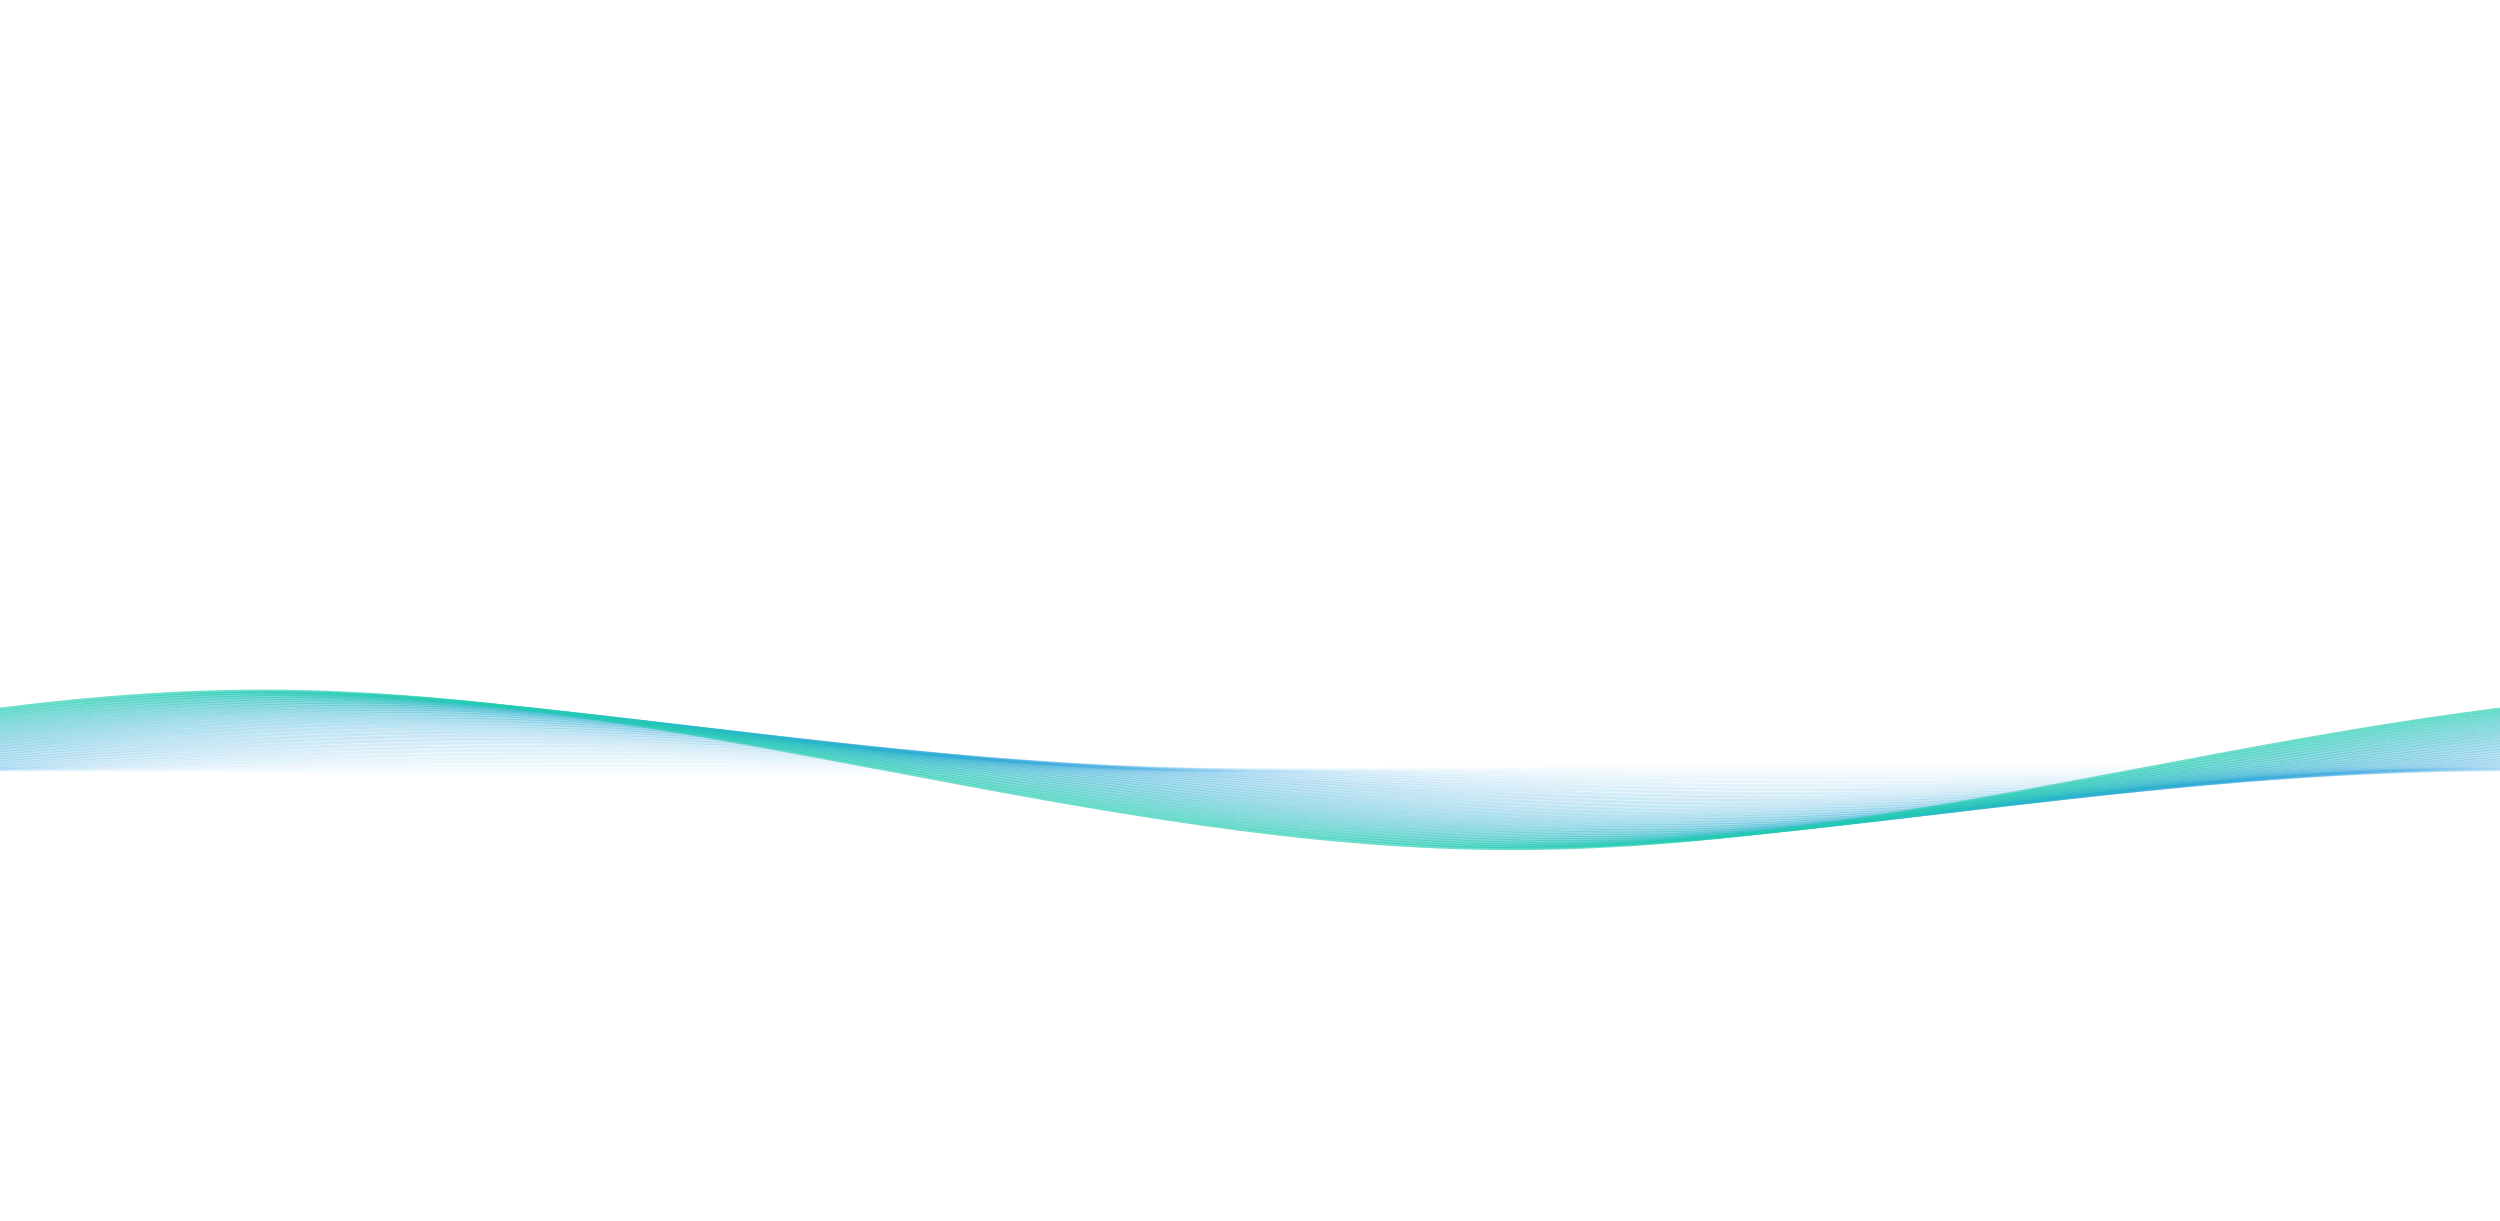 <svg xmlns="http://www.w3.org/2000/svg" viewBox="0 0 1536 750" preserveAspectRatio="xMidYMid" width="1536" height="750" xmlns:xlink="http://www.w3.org/1999/xlink" style="shape-rendering:auto;display:block;background-position-x:0%;background-position-y:0%;background-size:auto;background-origin:padding-box;background-clip:border-box;background:scroll rgb(26, 27, 32) none  repeat;width:1536px;height:750px;;animation:none"><g><path stroke-width="2" stroke-opacity="0" stroke="rgb(98, 82, 197)" fill="none" d="M 0 416.5 C 256 416.5 512 529.5 768 529.5 C 1024 529.5 1280 416.5 1536 416.5 C 1792 416.5 2048 529.5 2304 529.5 C 2560 529.5 2816 416.5 3072 416.5" transform="matrix(1,0,0,1,0,0)" style="fill:none;stroke:rgb(98, 82, 197);transform:matrix(1, 0, 0, 1, 0, 0);;animation:none"></path>
<path stroke-width="2" stroke-opacity="0" stroke="rgb(98, 82, 197)" fill="none" d="M 0 416.517 C 256 416.517 512 529.483 768 529.483 C 1024 529.483 1280 416.517 1536 416.517 C 1792 416.517 2048 529.483 2304 529.483 C 2560 529.483 2816 416.517 3072 416.517" transform="matrix(1,0,0,1,-8.192,0)" style="fill:none;stroke:rgb(98, 82, 197);transform:matrix(1, 0, 0, 1, -8.192, 0);;animation:none"></path>
<path stroke-width="2" stroke-opacity="0" stroke="rgb(98, 82, 197)" fill="none" d="M 0 416.57 C 256 416.57 512 529.43 768 529.43 C 1024 529.43 1280 416.57 1536 416.57 C 1792 416.57 2048 529.43 2304 529.43 C 2560 529.43 2816 416.57 3072 416.57" transform="matrix(1,0,0,1,-16.384,0)" style="fill:none;stroke:rgb(98, 82, 197);transform:matrix(1, 0, 0, 1, -16.384, 0);;animation:none"></path>
<path stroke-width="2" stroke-opacity="0" stroke="rgb(98, 82, 197)" fill="none" d="M 0 416.659 C 256 416.659 512 529.341 768 529.341 C 1024 529.341 1280 416.659 1536 416.659 C 1792 416.659 2048 529.341 2304 529.341 C 2560 529.341 2816 416.659 3072 416.659" transform="matrix(1,0,0,1,-24.576,0)" style="fill:none;stroke:rgb(98, 82, 197);transform:matrix(1, 0, 0, 1, -24.576, 0);;animation:none"></path>
<path stroke-width="2" stroke-opacity="0" stroke="rgb(97, 83, 197)" fill="none" d="M 0 416.785 C 256 416.785 512 529.215 768 529.215 C 1024 529.215 1280 416.785 1536 416.785 C 1792 416.785 2048 529.215 2304 529.215 C 2560 529.215 2816 416.785 3072 416.785" transform="matrix(1,0,0,1,-32.768,0)" style="fill:none;stroke:rgb(97, 83, 197);transform:matrix(1, 0, 0, 1, -32.768, 0);;animation:none"></path>
<path stroke-width="2" stroke-opacity="0" stroke="rgb(97, 83, 197)" fill="none" d="M 0 416.95 C 256 416.95 512 529.05 768 529.05 C 1024 529.05 1280 416.95 1536 416.95 C 1792 416.95 2048 529.05 2304 529.05 C 2560 529.05 2816 416.95 3072 416.95" transform="matrix(1,0,0,1,-40.96,0)" style="fill:none;stroke:rgb(97, 83, 197);transform:matrix(1, 0, 0, 1, -40.96, 0);;animation:none"></path>
<path stroke-width="2" stroke-opacity="0" stroke="rgb(97, 84, 198)" fill="none" d="M 0 417.154 C 256 417.154 512 528.846 768 528.846 C 1024 528.846 1280 417.154 1536 417.154 C 1792 417.154 2048 528.846 2304 528.846 C 2560 528.846 2816 417.154 3072 417.154" transform="matrix(1,0,0,1,-49.152,0)" style="fill:none;stroke:rgb(97, 84, 198);transform:matrix(1, 0, 0, 1, -49.152, 0);;animation:none"></path>
<path stroke-width="2" stroke-opacity="0" stroke="rgb(96, 85, 198)" fill="none" d="M 0 417.399 C 256 417.399 512 528.601 768 528.601 C 1024 528.601 1280 417.399 1536 417.399 C 1792 417.399 2048 528.601 2304 528.601 C 2560 528.601 2816 417.399 3072 417.399" transform="matrix(1,0,0,1,-57.344,0)" style="fill:none;stroke:rgb(96, 85, 198);transform:matrix(1, 0, 0, 1, -57.344, 0);;animation:none"></path>
<path stroke-width="2" stroke-opacity="0" stroke="rgb(95, 86, 198)" fill="none" d="M 0 417.686 C 256 417.686 512 528.314 768 528.314 C 1024 528.314 1280 417.687 1536 417.687 C 1792 417.687 2048 528.314 2304 528.314 C 2560 528.314 2816 417.687 3072 417.687" transform="matrix(1,0,0,1,-65.536,0)" style="fill:none;stroke:rgb(95, 86, 198);transform:matrix(1, 0, 0, 1, -65.536, 0);;animation:none"></path>
<path stroke-width="2" stroke-opacity="0" stroke="rgb(95, 87, 198)" fill="none" d="M 0 418.017 C 256 418.017 512 527.983 768 527.983 C 1024 527.983 1280 418.017 1536 418.017 C 1792 418.017 2048 527.983 2304 527.983 C 2560 527.983 2816 418.017 3072 418.017" transform="matrix(1,0,0,1,-73.728,0)" style="fill:none;stroke:rgb(95, 87, 198);transform:matrix(1, 0, 0, 1, -73.728, 0);;animation:none"></path>
<path stroke-width="2" stroke-opacity="0" stroke="rgb(94, 88, 199)" fill="none" d="M 0 418.392 C 256 418.392 512 527.608 768 527.608 C 1024 527.608 1280 418.392 1536 418.392 C 1792 418.392 2048 527.608 2304 527.608 C 2560 527.608 2816 418.392 3072 418.392" transform="matrix(1,0,0,1,-81.92,0)" style="fill:none;stroke:rgb(94, 88, 199);transform:matrix(1, 0, 0, 1, -81.92, 0);;animation:none"></path>
<path stroke-width="2" stroke-opacity="0" stroke="rgb(93, 89, 199)" fill="none" d="M 0 418.813 C 256 418.813 512 527.187 768 527.187 C 1024 527.187 1280 418.813 1536 418.813 C 1792 418.813 2048 527.187 2304 527.187 C 2560 527.187 2816 418.813 3072 418.813" transform="matrix(1,0,0,1,-90.112,0)" style="fill:none;stroke:rgb(93, 89, 199);transform:matrix(1, 0, 0, 1, -90.112, 0);;animation:none"></path>
<path stroke-width="2" stroke-opacity="0" stroke="rgb(92, 91, 200)" fill="none" d="M 0 419.281 C 256 419.281 512 526.719 768 526.719 C 1024 526.719 1280 419.281 1536 419.281 C 1792 419.281 2048 526.719 2304 526.719 C 2560 526.719 2816 419.281 3072 419.281" transform="matrix(1,0,0,1,-98.304,0)" style="fill:none;stroke:rgb(92, 91, 200);transform:matrix(1, 0, 0, 1, -98.304, 0);;animation:none"></path>
<path stroke-width="2" stroke-opacity="0" stroke="rgb(91, 92, 200)" fill="none" d="M 0 419.798 C 256 419.798 512 526.202 768 526.202 C 1024 526.202 1280 419.798 1536 419.798 C 1792 419.798 2048 526.202 2304 526.202 C 2560 526.202 2816 419.798 3072 419.798" transform="matrix(1,0,0,1,-106.496,0)" style="fill:none;stroke:rgb(91, 92, 200);transform:matrix(1, 0, 0, 1, -106.496, 0);;animation:none"></path>
<path stroke-width="2" stroke-opacity="0" stroke="rgb(89, 94, 201)" fill="none" d="M 0 420.365 C 256 420.365 512 525.635 768 525.635 C 1024 525.635 1280 420.365 1536 420.365 C 1792 420.365 2048 525.635 2304 525.635 C 2560 525.635 2816 420.365 3072 420.365" transform="matrix(1,0,0,1,-114.688,0)" style="fill:none;stroke:rgb(89, 94, 201);transform:matrix(1, 0, 0, 1, -114.688, 0);;animation:none"></path>
<path stroke-width="2" stroke-opacity="0" stroke="rgb(88, 96, 202)" fill="none" d="M 0 420.983 C 256 420.983 512 525.017 768 525.017 C 1024 525.017 1280 420.983 1536 420.983 C 1792 420.983 2048 525.017 2304 525.017 C 2560 525.017 2816 420.983 3072 420.983" transform="matrix(1,0,0,1,-122.88,0)" style="fill:none;stroke:rgb(88, 96, 202);transform:matrix(1, 0, 0, 1, -122.88, 0);;animation:none"></path>
<path stroke-width="2" stroke-opacity="0" stroke="rgb(86, 99, 202)" fill="none" d="M 0 421.655 C 256 421.655 512 524.345 768 524.345 C 1024 524.345 1280 421.655 1536 421.655 C 1792 421.655 2048 524.345 2304 524.345 C 2560 524.345 2816 421.655 3072 421.655" transform="matrix(1,0,0,1,-131.072,0)" style="fill:none;stroke:rgb(86, 99, 202);transform:matrix(1, 0, 0, 1, -131.072, 0);;animation:none"></path>
<path stroke-width="2" stroke-opacity="0" stroke="rgb(84, 101, 203)" fill="none" d="M 0 422.381 C 256 422.381 512 523.619 768 523.619 C 1024 523.619 1280 422.381 1536 422.381 C 1792 422.381 2048 523.619 2304 523.619 C 2560 523.619 2816 422.381 3072 422.381" transform="matrix(1,0,0,1,-139.264,0)" style="fill:none;stroke:rgb(84, 101, 203);transform:matrix(1, 0, 0, 1, -139.264, 0);;animation:none"></path>
<path stroke-width="2" stroke-opacity="0" stroke="rgb(82, 104, 204)" fill="none" d="M 0 423.163 C 256 423.163 512 522.837 768 522.837 C 1024 522.837 1280 423.163 1536 423.163 C 1792 423.163 2048 522.837 2304 522.837 C 2560 522.837 2816 423.163 3072 423.163" transform="matrix(1,0,0,1,-147.456,0)" style="fill:none;stroke:rgb(82, 104, 204);transform:matrix(1, 0, 0, 1, -147.456, 0);;animation:none"></path>
<path stroke-width="2" stroke-opacity="0" stroke="rgb(80, 107, 205)" fill="none" d="M 0 424.003 C 256 424.003 512 521.997 768 521.997 C 1024 521.997 1280 424.003 1536 424.003 C 1792 424.003 2048 521.997 2304 521.997 C 2560 521.997 2816 424.003 3072 424.003" transform="matrix(1,0,0,1,-155.648,0)" style="fill:none;stroke:rgb(80, 107, 205);transform:matrix(1, 0, 0, 1, -155.648, 0);;animation:none"></path>
<path stroke-width="2" stroke-opacity="0" stroke="rgb(78, 109, 206)" fill="none" d="M 0 424.903 C 256 424.903 512 521.097 768 521.097 C 1024 521.097 1280 424.903 1536 424.903 C 1792 424.903 2048 521.097 2304 521.097 C 2560 521.097 2816 424.903 3072 424.903" transform="matrix(1,0,0,1,-163.84,0)" style="fill:none;stroke:rgb(78, 109, 206);transform:matrix(1, 0, 0, 1, -163.84, 0);;animation:none"></path>
<path stroke-width="2" stroke-opacity="0" stroke="rgb(76, 113, 207)" fill="none" d="M 0 425.863 C 256 425.863 512 520.138 768 520.138 C 1024 520.138 1280 425.863 1536 425.863 C 1792 425.863 2048 520.138 2304 520.138 C 2560 520.138 2816 425.863 3072 425.863" transform="matrix(1,0,0,1,-172.032,0)" style="fill:none;stroke:rgb(76, 113, 207);transform:matrix(1, 0, 0, 1, -172.032, 0);;animation:none"></path>
<path stroke-width="2" stroke-opacity="0" stroke="rgb(73, 116, 208)" fill="none" d="M 0 426.885 C 256 426.885 512 519.115 768 519.115 C 1024 519.115 1280 426.885 1536 426.885 C 1792 426.885 2048 519.115 2304 519.115 C 2560 519.115 2816 426.885 3072 426.885" transform="matrix(1,0,0,1,-180.224,0)" style="fill:none;stroke:rgb(73, 116, 208);transform:matrix(1, 0, 0, 1, -180.224, 0);;animation:none"></path>
<path stroke-width="2" stroke-opacity="0" stroke="rgb(71, 119, 209)" fill="none" d="M 0 427.97 C 256 427.97 512 518.03 768 518.03 C 1024 518.03 1280 427.97 1536 427.97 C 1792 427.97 2048 518.03 2304 518.03 C 2560 518.03 2816 427.97 3072 427.97" transform="matrix(1,0,0,1,-188.416,0)" style="fill:none;stroke:rgb(71, 119, 209);transform:matrix(1, 0, 0, 1, -188.416, 0);;animation:none"></path>
<path stroke-width="2" stroke-opacity="0" stroke="rgb(69, 122, 210)" fill="none" d="M 0 429.121 C 256 429.121 512 516.879 768 516.879 C 1024 516.879 1280 429.121 1536 429.121 C 1792 429.121 2048 516.879 2304 516.879 C 2560 516.879 2816 429.121 3072 429.121" transform="matrix(1,0,0,1,-196.608,0)" style="fill:none;stroke:rgb(69, 122, 210);transform:matrix(1, 0, 0, 1, -196.608, 0);;animation:none"></path>
<path stroke-width="2" stroke-opacity="0" stroke="rgb(66, 126, 211)" fill="none" d="M 0 430.339 C 256 430.339 512 515.661 768 515.661 C 1024 515.661 1280 430.339 1536 430.339 C 1792 430.339 2048 515.661 2304 515.661 C 2560 515.661 2816 430.339 3072 430.339" transform="matrix(1,0,0,1,-204.8,0)" style="fill:none;stroke:rgb(66, 126, 211);transform:matrix(1, 0, 0, 1, -204.8, 0);;animation:none"></path>
<path stroke-width="2" stroke-opacity="0" stroke="rgb(64, 129, 212)" fill="none" d="M 0 431.623 C 256 431.623 512 514.377 768 514.377 C 1024 514.377 1280 431.623 1536 431.623 C 1792 431.623 2048 514.377 2304 514.377 C 2560 514.377 2816 431.623 3072 431.623" transform="matrix(1,0,0,1,-212.992,0)" style="fill:none;stroke:rgb(64, 129, 212);transform:matrix(1, 0, 0, 1, -212.992, 0);;animation:none"></path>
<path stroke-width="2" stroke-opacity="0" stroke="rgb(62, 132, 213)" fill="none" d="M 0 432.977 C 256 432.977 512 513.023 768 513.023 C 1024 513.023 1280 432.977 1536 432.977 C 1792 432.977 2048 513.023 2304 513.023 C 2560 513.023 2816 432.977 3072 432.977" transform="matrix(1,0,0,1,-221.184,0)" style="fill:none;stroke:rgb(62, 132, 213);transform:matrix(1, 0, 0, 1, -221.184, 0);;animation:none"></path>
<path stroke-width="2" stroke-opacity="0" stroke="rgb(60, 135, 214)" fill="none" d="M 0 434.4 C 256 434.4 512 511.6 768 511.6 C 1024 511.6 1280 434.4 1536 434.4 C 1792 434.4 2048 511.6 2304 511.6 C 2560 511.6 2816 434.4 3072 434.4" transform="matrix(1,0,0,1,-229.376,0)" style="fill:none;stroke:rgb(60, 135, 214);transform:matrix(1, 0, 0, 1, -229.376, 0);;animation:none"></path>
<path stroke-width="2" stroke-opacity="0" stroke="rgb(58, 138, 215)" fill="none" d="M 0 435.894 C 256 435.894 512 510.106 768 510.106 C 1024 510.106 1280 435.894 1536 435.894 C 1792 435.894 2048 510.106 2304 510.106 C 2560 510.106 2816 435.894 3072 435.894" transform="matrix(1,0,0,1,-237.568,0)" style="fill:none;stroke:rgb(58, 138, 215);transform:matrix(1, 0, 0, 1, -237.568, 0);;animation:none"></path>
<path stroke-width="2" stroke-opacity="0" stroke="rgb(56, 140, 216)" fill="none" d="M 0 437.458 C 256 437.458 512 508.542 768 508.542 C 1024 508.542 1280 437.458 1536 437.458 C 1792 437.458 2048 508.542 2304 508.542 C 2560 508.542 2816 437.458 3072 437.458" transform="matrix(1,0,0,1,-245.76,0)" style="fill:none;stroke:rgb(56, 140, 216);transform:matrix(1, 0, 0, 1, -245.76, 0);;animation:none"></path>
<path stroke-width="2" stroke-opacity="0" stroke="rgb(54, 143, 217)" fill="none" d="M 0 439.093 C 256 439.093 512 506.907 768 506.907 C 1024 506.907 1280 439.093 1536 439.093 C 1792 439.093 2048 506.907 2304 506.907 C 2560 506.907 2816 439.093 3072 439.093" transform="matrix(1,0,0,1,-253.952,0)" style="fill:none;stroke:rgb(54, 143, 217);transform:matrix(1, 0, 0, 1, -253.952, 0);;animation:none"></path>
<path stroke-width="2" stroke-opacity="0" stroke="rgb(52, 145, 217)" fill="none" d="M 0 440.799 C 256 440.799 512 505.201 768 505.201 C 1024 505.201 1280 440.799 1536 440.799 C 1792 440.799 2048 505.201 2304 505.201 C 2560 505.201 2816 440.799 3072 440.799" transform="matrix(1,0,0,1,-262.144,0)" style="fill:none;stroke:rgb(52, 145, 217);transform:matrix(1, 0, 0, 1, -262.144, 0);;animation:none"></path>
<path stroke-width="2" stroke-opacity="0" stroke="rgb(51, 147, 218)" fill="none" d="M 0 442.575 C 256 442.575 512 503.425 768 503.425 C 1024 503.425 1280 442.575 1536 442.575 C 1792 442.575 2048 503.425 2304 503.425 C 2560 503.425 2816 442.575 3072 442.575" transform="matrix(1,0,0,1,-270.336,0)" style="fill:none;stroke:rgb(51, 147, 218);transform:matrix(1, 0, 0, 1, -270.336, 0);;animation:none"></path>
<path stroke-width="2" stroke-opacity="0" stroke="rgb(49, 149, 219)" fill="none" d="M 0 444.421 C 256 444.421 512 501.579 768 501.579 C 1024 501.579 1280 444.421 1536 444.421 C 1792 444.421 2048 501.579 2304 501.579 C 2560 501.579 2816 444.421 3072 444.421" transform="matrix(1,0,0,1,-278.528,0)" style="fill:none;stroke:rgb(49, 149, 219);transform:matrix(1, 0, 0, 1, -278.528, 0);;animation:none"></path>
<path stroke-width="2" stroke-opacity="0" stroke="rgb(48, 151, 219)" fill="none" d="M 0 446.335 C 256 446.335 512 499.665 768 499.665 C 1024 499.665 1280 446.335 1536 446.335 C 1792 446.335 2048 499.665 2304 499.665 C 2560 499.665 2816 446.335 3072 446.335" transform="matrix(1,0,0,1,-286.72,0)" style="fill:none;stroke:rgb(48, 151, 219);transform:matrix(1, 0, 0, 1, -286.72, 0);;animation:none"></path>
<path stroke-width="2" stroke-opacity="0" stroke="rgb(47, 152, 220)" fill="none" d="M 0 448.314 C 256 448.314 512 497.686 768 497.686 C 1024 497.686 1280 448.314 1536 448.314 C 1792 448.314 2048 497.686 2304 497.686 C 2560 497.686 2816 448.314 3072 448.314" transform="matrix(1,0,0,1,-294.912,0)" style="fill:none;stroke:rgb(47, 152, 220);transform:matrix(1, 0, 0, 1, -294.912, 0);;animation:none"></path>
<path stroke-width="2" stroke-opacity="0" stroke="rgb(46, 153, 220)" fill="none" d="M 0 450.357 C 256 450.357 512 495.643 768 495.643 C 1024 495.643 1280 450.357 1536 450.357 C 1792 450.357 2048 495.643 2304 495.643 C 2560 495.643 2816 450.357 3072 450.357" transform="matrix(1,0,0,1,-303.104,0)" style="fill:none;stroke:rgb(46, 153, 220);transform:matrix(1, 0, 0, 1, -303.104, 0);;animation:none"></path>
<path stroke-width="2" stroke-opacity="0" stroke="rgb(45, 155, 221)" fill="none" d="M 0 452.461 C 256 452.461 512 493.539 768 493.539 C 1024 493.539 1280 452.461 1536 452.461 C 1792 452.461 2048 493.539 2304 493.539 C 2560 493.539 2816 452.461 3072 452.461" transform="matrix(1,0,0,1,-311.296,0)" style="fill:none;stroke:rgb(45, 155, 221);transform:matrix(1, 0, 0, 1, -311.296, 0);;animation:none"></path>
<path stroke-width="2" stroke-opacity="0" stroke="rgb(44, 156, 221)" fill="none" d="M 0 454.621 C 256 454.621 512 491.379 768 491.379 C 1024 491.379 1280 454.621 1536 454.621 C 1792 454.621 2048 491.379 2304 491.379 C 2560 491.379 2816 454.621 3072 454.621" transform="matrix(1,0,0,1,-319.488,0)" style="fill:none;stroke:rgb(44, 156, 221);transform:matrix(1, 0, 0, 1, -319.488, 0);;animation:none"></path>
<path stroke-width="2" stroke-opacity="0" stroke="rgb(44, 156, 221)" fill="none" d="M 0 456.834 C 256 456.834 512 489.166 768 489.166 C 1024 489.166 1280 456.834 1536 456.834 C 1792 456.834 2048 489.166 2304 489.166 C 2560 489.166 2816 456.834 3072 456.834" transform="matrix(1,0,0,1,-327.68,0)" style="fill:none;stroke:rgb(44, 156, 221);transform:matrix(1, 0, 0, 1, -327.68, 0);;animation:none"></path>
<path stroke-width="2" stroke-opacity="0" stroke="rgb(43, 157, 221)" fill="none" d="M 0 459.094 C 256 459.094 512 486.906 768 486.906 C 1024 486.906 1280 459.094 1536 459.094 C 1792 459.094 2048 486.906 2304 486.906 C 2560 486.906 2816 459.094 3072 459.094" transform="matrix(1,0,0,1,-335.872,0)" style="fill:none;stroke:rgb(43, 157, 221);transform:matrix(1, 0, 0, 1, -335.872, 0);;animation:none"></path>
<path stroke-width="2" stroke-opacity="0" stroke="rgb(43, 158, 222)" fill="none" d="M 0 461.396 C 256 461.396 512 484.604 768 484.604 C 1024 484.604 1280 461.396 1536 461.396 C 1792 461.396 2048 484.604 2304 484.604 C 2560 484.604 2816 461.396 3072 461.396" transform="matrix(1,0,0,1,-344.064,0)" style="fill:none;stroke:rgb(43, 158, 222);transform:matrix(1, 0, 0, 1, -344.064, 0);;animation:none"></path>
<path stroke-width="2" stroke-opacity="0" stroke="rgb(43, 158, 222)" fill="none" d="M 0 463.733 C 256 463.733 512 482.267 768 482.267 C 1024 482.267 1280 463.733 1536 463.733 C 1792 463.733 2048 482.267 2304 482.267 C 2560 482.267 2816 463.733 3072 463.733" transform="matrix(1,0,0,1,-352.256,0)" style="fill:none;stroke:rgb(43, 158, 222);transform:matrix(1, 0, 0, 1, -352.256, 0);;animation:none"></path>
<path stroke-width="2" stroke-opacity="0" stroke="rgb(42, 159, 222)" fill="none" d="M 0 466.1 C 256 466.1 512 479.9 768 479.9 C 1024 479.9 1280 466.1 1536 466.1 C 1792 466.1 2048 479.9 2304 479.9 C 2560 479.9 2816 466.1 3072 466.1" transform="matrix(1,0,0,1,-360.448,0)" style="fill:none;stroke:rgb(42, 159, 222);transform:matrix(1, 0, 0, 1, -360.448, 0);;animation:none"></path>
<path stroke-width="2" stroke-opacity="0" stroke="rgb(42, 159, 222)" fill="none" d="M 0 468.489 C 256 468.489 512 477.511 768 477.511 C 1024 477.511 1280 468.489 1536 468.489 C 1792 468.489 2048 477.511 2304 477.511 C 2560 477.511 2816 468.489 3072 468.489" transform="matrix(1,0,0,1,-368.64,0)" style="fill:none;stroke:rgb(42, 159, 222);transform:matrix(1, 0, 0, 1, -368.64, 0);;animation:none"></path>
<path stroke-width="2" stroke-opacity="0.023" stroke="rgb(42, 159, 222)" fill="none" d="M 0 470.892 C 256 470.892 512 475.109 768 475.109 C 1024 475.109 1280 470.892 1536 470.892 C 1792 470.892 2048 475.109 2304 475.109 C 2560 475.109 2816 470.892 3072 470.892" transform="matrix(1,0,0,1,-376.832,0)" style="fill:none;stroke:rgb(42, 159, 222);transform:matrix(1, 0, 0, 1, -376.832, 0);;animation:none"></path>
<path stroke-width="2" stroke-opacity="0.045" stroke="rgb(42, 159, 222)" fill="none" d="M 0 473.301 C 256 473.301 512 472.699 768 472.699 C 1024 472.699 1280 473.301 1536 473.301 C 1792 473.301 2048 472.699 2304 472.699 C 2560 472.699 2816 473.301 3072 473.301" transform="matrix(1,0,0,1,-385.024,0)" style="fill:none;stroke:rgb(42, 159, 222);transform:matrix(1, 0, 0, 1, -385.024, 0);;animation:none"></path>
<path stroke-width="2" stroke-opacity="0.068" stroke="rgb(42, 159, 222)" fill="none" d="M 0 475.71 C 256 475.71 512 470.29 768 470.29 C 1024 470.29 1280 475.71 1536 475.71 C 1792 475.71 2048 470.29 2304 470.29 C 2560 470.29 2816 475.71 3072 475.71" transform="matrix(1,0,0,1,-393.216,0)" style="fill:none;stroke:rgb(42, 159, 222);transform:matrix(1, 0, 0, 1, -393.216, 0);;animation:none"></path>
<path stroke-width="2" stroke-opacity="0.091" stroke="rgb(42, 159, 222)" fill="none" d="M 0 478.11 C 256 478.11 512 467.89 768 467.89 C 1024 467.89 1280 478.11 1536 478.11 C 1792 478.11 2048 467.89 2304 467.89 C 2560 467.89 2816 478.11 3072 478.11" transform="matrix(1,0,0,1,-401.408,0)" style="fill:none;stroke:rgb(42, 159, 222);transform:matrix(1, 0, 0, 1, -401.408, 0);;animation:none"></path>
<path stroke-width="2" stroke-opacity="0.114" stroke="rgb(42, 159, 222)" fill="none" d="M 0 480.494 C 256 480.494 512 465.506 768 465.506 C 1024 465.506 1280 480.494 1536 480.494 C 1792 480.494 2048 465.506 2304 465.506 C 2560 465.506 2816 480.494 3072 480.494" transform="matrix(1,0,0,1,-409.6,0)" style="fill:none;stroke:rgb(42, 159, 222);transform:matrix(1, 0, 0, 1, -409.6, 0);;animation:none"></path>
<path stroke-width="2" stroke-opacity="0.136" stroke="rgb(42, 160, 221)" fill="none" d="M 0 482.854 C 256 482.854 512 463.146 768 463.146 C 1024 463.146 1280 482.854 1536 482.854 C 1792 482.854 2048 463.146 2304 463.146 C 2560 463.146 2816 482.854 3072 482.854" transform="matrix(1,0,0,1,-417.792,0)" style="fill:none;stroke:rgb(42, 160, 221);transform:matrix(1, 0, 0, 1, -417.792, 0);;animation:none"></path>
<path stroke-width="2" stroke-opacity="0.159" stroke="rgb(42, 160, 221)" fill="none" d="M 0 485.183 C 256 485.183 512 460.817 768 460.817 C 1024 460.817 1280 485.183 1536 485.183 C 1792 485.183 2048 460.817 2304 460.817 C 2560 460.817 2816 485.183 3072 485.183" transform="matrix(1,0,0,1,-425.984,0)" style="fill:none;stroke:rgb(42, 160, 221);transform:matrix(1, 0, 0, 1, -425.984, 0);;animation:none"></path>
<path stroke-width="2" stroke-opacity="0.182" stroke="rgb(42, 161, 220)" fill="none" d="M 0 487.475 C 256 487.475 512 458.525 768 458.525 C 1024 458.525 1280 487.475 1536 487.475 C 1792 487.475 2048 458.525 2304 458.525 C 2560 458.525 2816 487.475 3072 487.475" transform="matrix(1,0,0,1,-434.176,0)" style="fill:none;stroke:rgb(42, 161, 220);transform:matrix(1, 0, 0, 1, -434.176, 0);;animation:none"></path>
<path stroke-width="2" stroke-opacity="0.205" stroke="rgb(42, 161, 220)" fill="none" d="M 0 489.724 C 256 489.724 512 456.276 768 456.276 C 1024 456.276 1280 489.724 1536 489.724 C 1792 489.724 2048 456.276 2304 456.276 C 2560 456.276 2816 489.724 3072 489.724" transform="matrix(1,0,0,1,-442.368,0)" style="fill:none;stroke:rgb(42, 161, 220);transform:matrix(1, 0, 0, 1, -442.368, 0);;animation:none"></path>
<path stroke-width="2" stroke-opacity="0.227" stroke="rgb(42, 162, 219)" fill="none" d="M 0 491.924 C 256 491.924 512 454.076 768 454.076 C 1024 454.076 1280 491.924 1536 491.924 C 1792 491.924 2048 454.076 2304 454.076 C 2560 454.076 2816 491.924 3072 491.924" transform="matrix(1,0,0,1,-450.56,0)" style="fill:none;stroke:rgb(42, 162, 219);transform:matrix(1, 0, 0, 1, -450.56, 0);;animation:none"></path>
<path stroke-width="2" stroke-opacity="0.25" stroke="rgb(41, 163, 218)" fill="none" d="M 0 494.07 C 256 494.07 512 451.93 768 451.93 C 1024 451.93 1280 494.07 1536 494.07 C 1792 494.07 2048 451.93 2304 451.93 C 2560 451.93 2816 494.07 3072 494.07" transform="matrix(1,0,0,1,-458.752,0)" style="fill:none;stroke:rgb(41, 163, 218);transform:matrix(1, 0, 0, 1, -458.752, 0);;animation:none"></path>
<path stroke-width="2" stroke-opacity="0.273" stroke="rgb(41, 164, 217)" fill="none" d="M 0 496.159 C 256 496.159 512 449.841 768 449.841 C 1024 449.841 1280 496.159 1536 496.159 C 1792 496.159 2048 449.841 2304 449.841 C 2560 449.841 2816 496.159 3072 496.159" transform="matrix(1,0,0,1,-466.944,0)" style="fill:none;stroke:rgb(41, 164, 217);transform:matrix(1, 0, 0, 1, -466.944, 0);;animation:none"></path>
<path stroke-width="2" stroke-opacity="0.295" stroke="rgb(41, 166, 215)" fill="none" d="M 0 498.187 C 256 498.187 512 447.813 768 447.813 C 1024 447.813 1280 498.187 1536 498.187 C 1792 498.187 2048 447.813 2304 447.813 C 2560 447.813 2816 498.187 3072 498.187" transform="matrix(1,0,0,1,-475.136,0)" style="fill:none;stroke:rgb(41, 166, 215);transform:matrix(1, 0, 0, 1, -475.136, 0);;animation:none"></path>
<path stroke-width="2" stroke-opacity="0.318" stroke="rgb(41, 167, 214)" fill="none" d="M 0 500.15 C 256 500.15 512 445.85 768 445.85 C 1024 445.85 1280 500.15 1536 500.15 C 1792 500.15 2048 445.85 2304 445.85 C 2560 445.85 2816 500.15 3072 500.15" transform="matrix(1,0,0,1,-483.328,0)" style="fill:none;stroke:rgb(41, 167, 214);transform:matrix(1, 0, 0, 1, -483.328, 0);;animation:none"></path>
<path stroke-width="2" stroke-opacity="0.341" stroke="rgb(41, 168, 213)" fill="none" d="M 0 502.047 C 256 502.047 512 443.953 768 443.953 C 1024 443.953 1280 502.047 1536 502.047 C 1792 502.047 2048 443.953 2304 443.953 C 2560 443.953 2816 502.047 3072 502.047" transform="matrix(1,0,0,1,-491.52,0)" style="fill:none;stroke:rgb(41, 168, 213);transform:matrix(1, 0, 0, 1, -491.52, 0);;animation:none"></path>
<path stroke-width="2" stroke-opacity="0.364" stroke="rgb(41, 170, 211)" fill="none" d="M 0 503.875 C 256 503.875 512 442.125 768 442.125 C 1024 442.125 1280 503.875 1536 503.875 C 1792 503.875 2048 442.125 2304 442.125 C 2560 442.125 2816 503.875 3072 503.875" transform="matrix(1,0,0,1,-499.712,0)" style="fill:none;stroke:rgb(41, 170, 211);transform:matrix(1, 0, 0, 1, -499.712, 0);;animation:none"></path>
<path stroke-width="2" stroke-opacity="0.386" stroke="rgb(40, 172, 209)" fill="none" d="M 0 505.634 C 256 505.634 512 440.366 768 440.366 C 1024 440.366 1280 505.634 1536 505.634 C 1792 505.634 2048 440.366 2304 440.366 C 2560 440.366 2816 505.634 3072 505.634" transform="matrix(1,0,0,1,-507.904,0)" style="fill:none;stroke:rgb(40, 172, 209);transform:matrix(1, 0, 0, 1, -507.904, 0);;animation:none"></path>
<path stroke-width="2" stroke-opacity="0.409" stroke="rgb(40, 174, 207)" fill="none" d="M 0 507.322 C 256 507.322 512 438.678 768 438.678 C 1024 438.678 1280 507.322 1536 507.322 C 1792 507.322 2048 438.678 2304 438.678 C 2560 438.678 2816 507.322 3072 507.322" transform="matrix(1,0,0,1,-516.096,0)" style="fill:none;stroke:rgb(40, 174, 207);transform:matrix(1, 0, 0, 1, -516.096, 0);;animation:none"></path>
<path stroke-width="2" stroke-opacity="0.432" stroke="rgb(40, 176, 205)" fill="none" d="M 0 508.94 C 256 508.94 512 437.06 768 437.06 C 1024 437.06 1280 508.94 1536 508.94 C 1792 508.94 2048 437.06 2304 437.06 C 2560 437.06 2816 508.94 3072 508.94" transform="matrix(1,0,0,1,-524.288,0)" style="fill:none;stroke:rgb(40, 176, 205);transform:matrix(1, 0, 0, 1, -524.288, 0);;animation:none"></path>
<path stroke-width="2" stroke-opacity="0.455" stroke="rgb(39, 179, 202)" fill="none" d="M 0 510.486 C 256 510.486 512 435.514 768 435.514 C 1024 435.514 1280 510.486 1536 510.486 C 1792 510.486 2048 435.514 2304 435.514 C 2560 435.514 2816 510.486 3072 510.486" transform="matrix(1,0,0,1,-532.48,0)" style="fill:none;stroke:rgb(39, 179, 202);transform:matrix(1, 0, 0, 1, -532.48, 0);;animation:none"></path>
<path stroke-width="2" stroke-opacity="0.477" stroke="rgb(39, 181, 200)" fill="none" d="M 0 511.962 C 256 511.962 512 434.038 768 434.038 C 1024 434.038 1280 511.962 1536 511.962 C 1792 511.962 2048 434.038 2304 434.038 C 2560 434.038 2816 511.962 3072 511.962" transform="matrix(1,0,0,1,-540.672,0)" style="fill:none;stroke:rgb(39, 181, 200);transform:matrix(1, 0, 0, 1, -540.672, 0);;animation:none"></path>
<path stroke-width="2" stroke-opacity="0.5" stroke="rgb(39, 184, 197)" fill="none" d="M 0 513.368 C 256 513.368 512 432.632 768 432.632 C 1024 432.632 1280 513.368 1536 513.368 C 1792 513.368 2048 432.632 2304 432.632 C 2560 432.632 2816 513.368 3072 513.368" transform="matrix(1,0,0,1,-548.864,0)" style="fill:none;stroke:rgb(39, 184, 197);transform:matrix(1, 0, 0, 1, -548.864, 0);;animation:none"></path>
<path stroke-width="2" stroke-opacity="0.523" stroke="rgb(38, 187, 194)" fill="none" d="M 0 514.704 C 256 514.704 512 431.296 768 431.296 C 1024 431.296 1280 514.704 1536 514.704 C 1792 514.704 2048 431.296 2304 431.296 C 2560 431.296 2816 514.704 3072 514.704" transform="matrix(1,0,0,1,-557.056,0)" style="fill:none;stroke:rgb(38, 187, 194);transform:matrix(1, 0, 0, 1, -557.056, 0);;animation:none"></path>
<path stroke-width="2" stroke-opacity="0.545" stroke="rgb(38, 190, 191)" fill="none" d="M 0 515.972 C 256 515.972 512 430.028 768 430.028 C 1024 430.028 1280 515.972 1536 515.972 C 1792 515.972 2048 430.028 2304 430.028 C 2560 430.028 2816 515.972 3072 515.972" transform="matrix(1,0,0,1,-565.248,0)" style="fill:none;stroke:rgb(38, 190, 191);transform:matrix(1, 0, 0, 1, -565.248, 0);;animation:none"></path>
<path stroke-width="2" stroke-opacity="0.568" stroke="rgb(38, 193, 188)" fill="none" d="M 0 517.173 C 256 517.173 512 428.827 768 428.827 C 1024 428.827 1280 517.173 1536 517.173 C 1792 517.173 2048 428.827 2304 428.827 C 2560 428.827 2816 517.173 3072 517.173" transform="matrix(1,0,0,1,-573.44,0)" style="fill:none;stroke:rgb(38, 193, 188);transform:matrix(1, 0, 0, 1, -573.44, 0);;animation:none"></path>
<path stroke-width="2" stroke-opacity="0.591" stroke="rgb(37, 196, 185)" fill="none" d="M 0 518.307 C 256 518.307 512 427.693 768 427.693 C 1024 427.693 1280 518.307 1536 518.307 C 1792 518.307 2048 427.693 2304 427.693 C 2560 427.693 2816 518.307 3072 518.307" transform="matrix(1,0,0,1,-581.632,0)" style="fill:none;stroke:rgb(37, 196, 185);transform:matrix(1, 0, 0, 1, -581.632, 0);;animation:none"></path>
<path stroke-width="2" stroke-opacity="0.614" stroke="rgb(37, 198, 183)" fill="none" d="M 0 519.377 C 256 519.377 512 426.623 768 426.623 C 1024 426.623 1280 519.377 1536 519.377 C 1792 519.377 2048 426.623 2304 426.623 C 2560 426.623 2816 519.377 3072 519.377" transform="matrix(1,0,0,1,-589.824,0)" style="fill:none;stroke:rgb(37, 198, 183);transform:matrix(1, 0, 0, 1, -589.824, 0);;animation:none"></path>
<path stroke-width="2" stroke-opacity="0.636" stroke="rgb(36, 201, 180)" fill="none" d="M 0 520.383 C 256 520.383 512 425.617 768 425.617 C 1024 425.617 1280 520.383 1536 520.383 C 1792 520.383 2048 425.617 2304 425.617 C 2560 425.617 2816 520.383 3072 520.383" transform="matrix(1,0,0,1,-598.016,0)" style="fill:none;stroke:rgb(36, 201, 180);transform:matrix(1, 0, 0, 1, -598.016, 0);;animation:none"></path>
<path stroke-width="2" stroke-opacity="0.659" stroke="rgb(36, 204, 177)" fill="none" d="M 0 521.328 C 256 521.328 512 424.672 768 424.672 C 1024 424.672 1280 521.328 1536 521.328 C 1792 521.328 2048 424.672 2304 424.672 C 2560 424.672 2816 521.328 3072 521.328" transform="matrix(1,0,0,1,-606.208,0)" style="fill:none;stroke:rgb(36, 204, 177);transform:matrix(1, 0, 0, 1, -606.208, 0);;animation:none"></path>
<g></g></g><!-- [ldio] generated by https://loading.io --></svg>